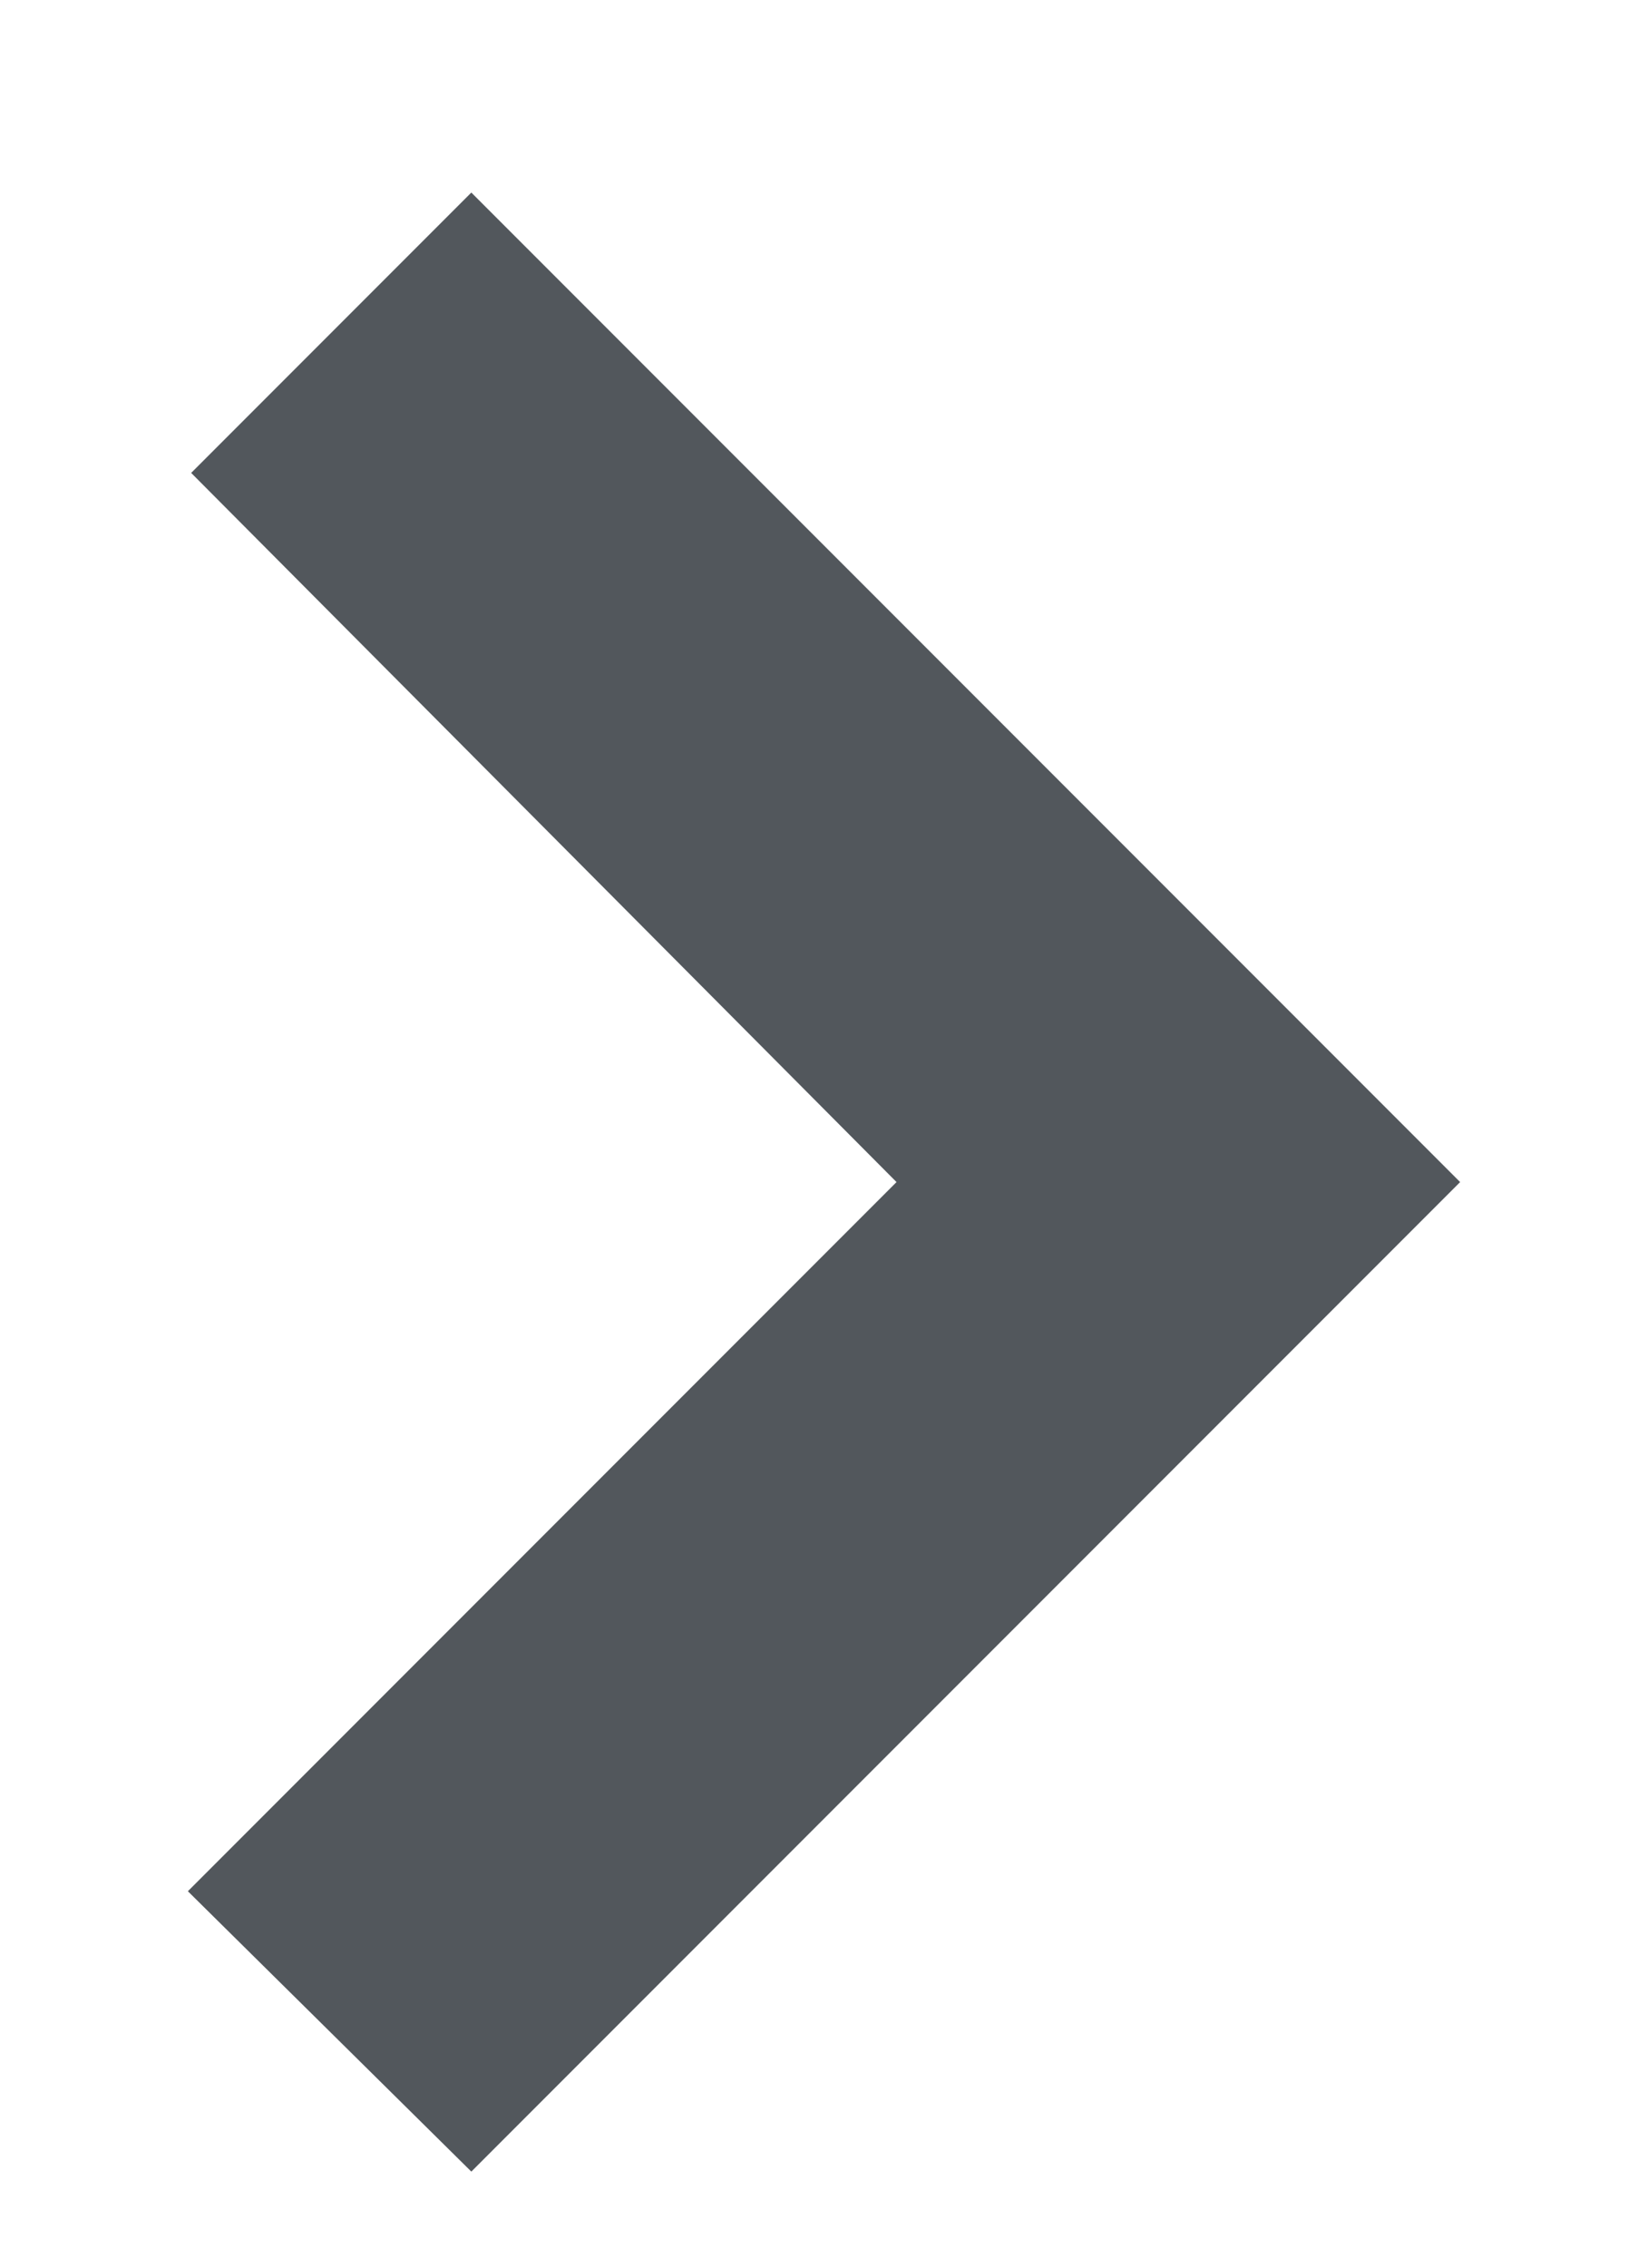 <svg width="8" height="11" viewBox="0 0 8 11" fill="none" xmlns="http://www.w3.org/2000/svg">
<path d="M2.288 10.534L7.088 5.734L2.288 0.934L0.928 2.294L4.352 5.734L0.912 9.174L2.288 10.534Z" fill="#52575C"/>
</svg>
